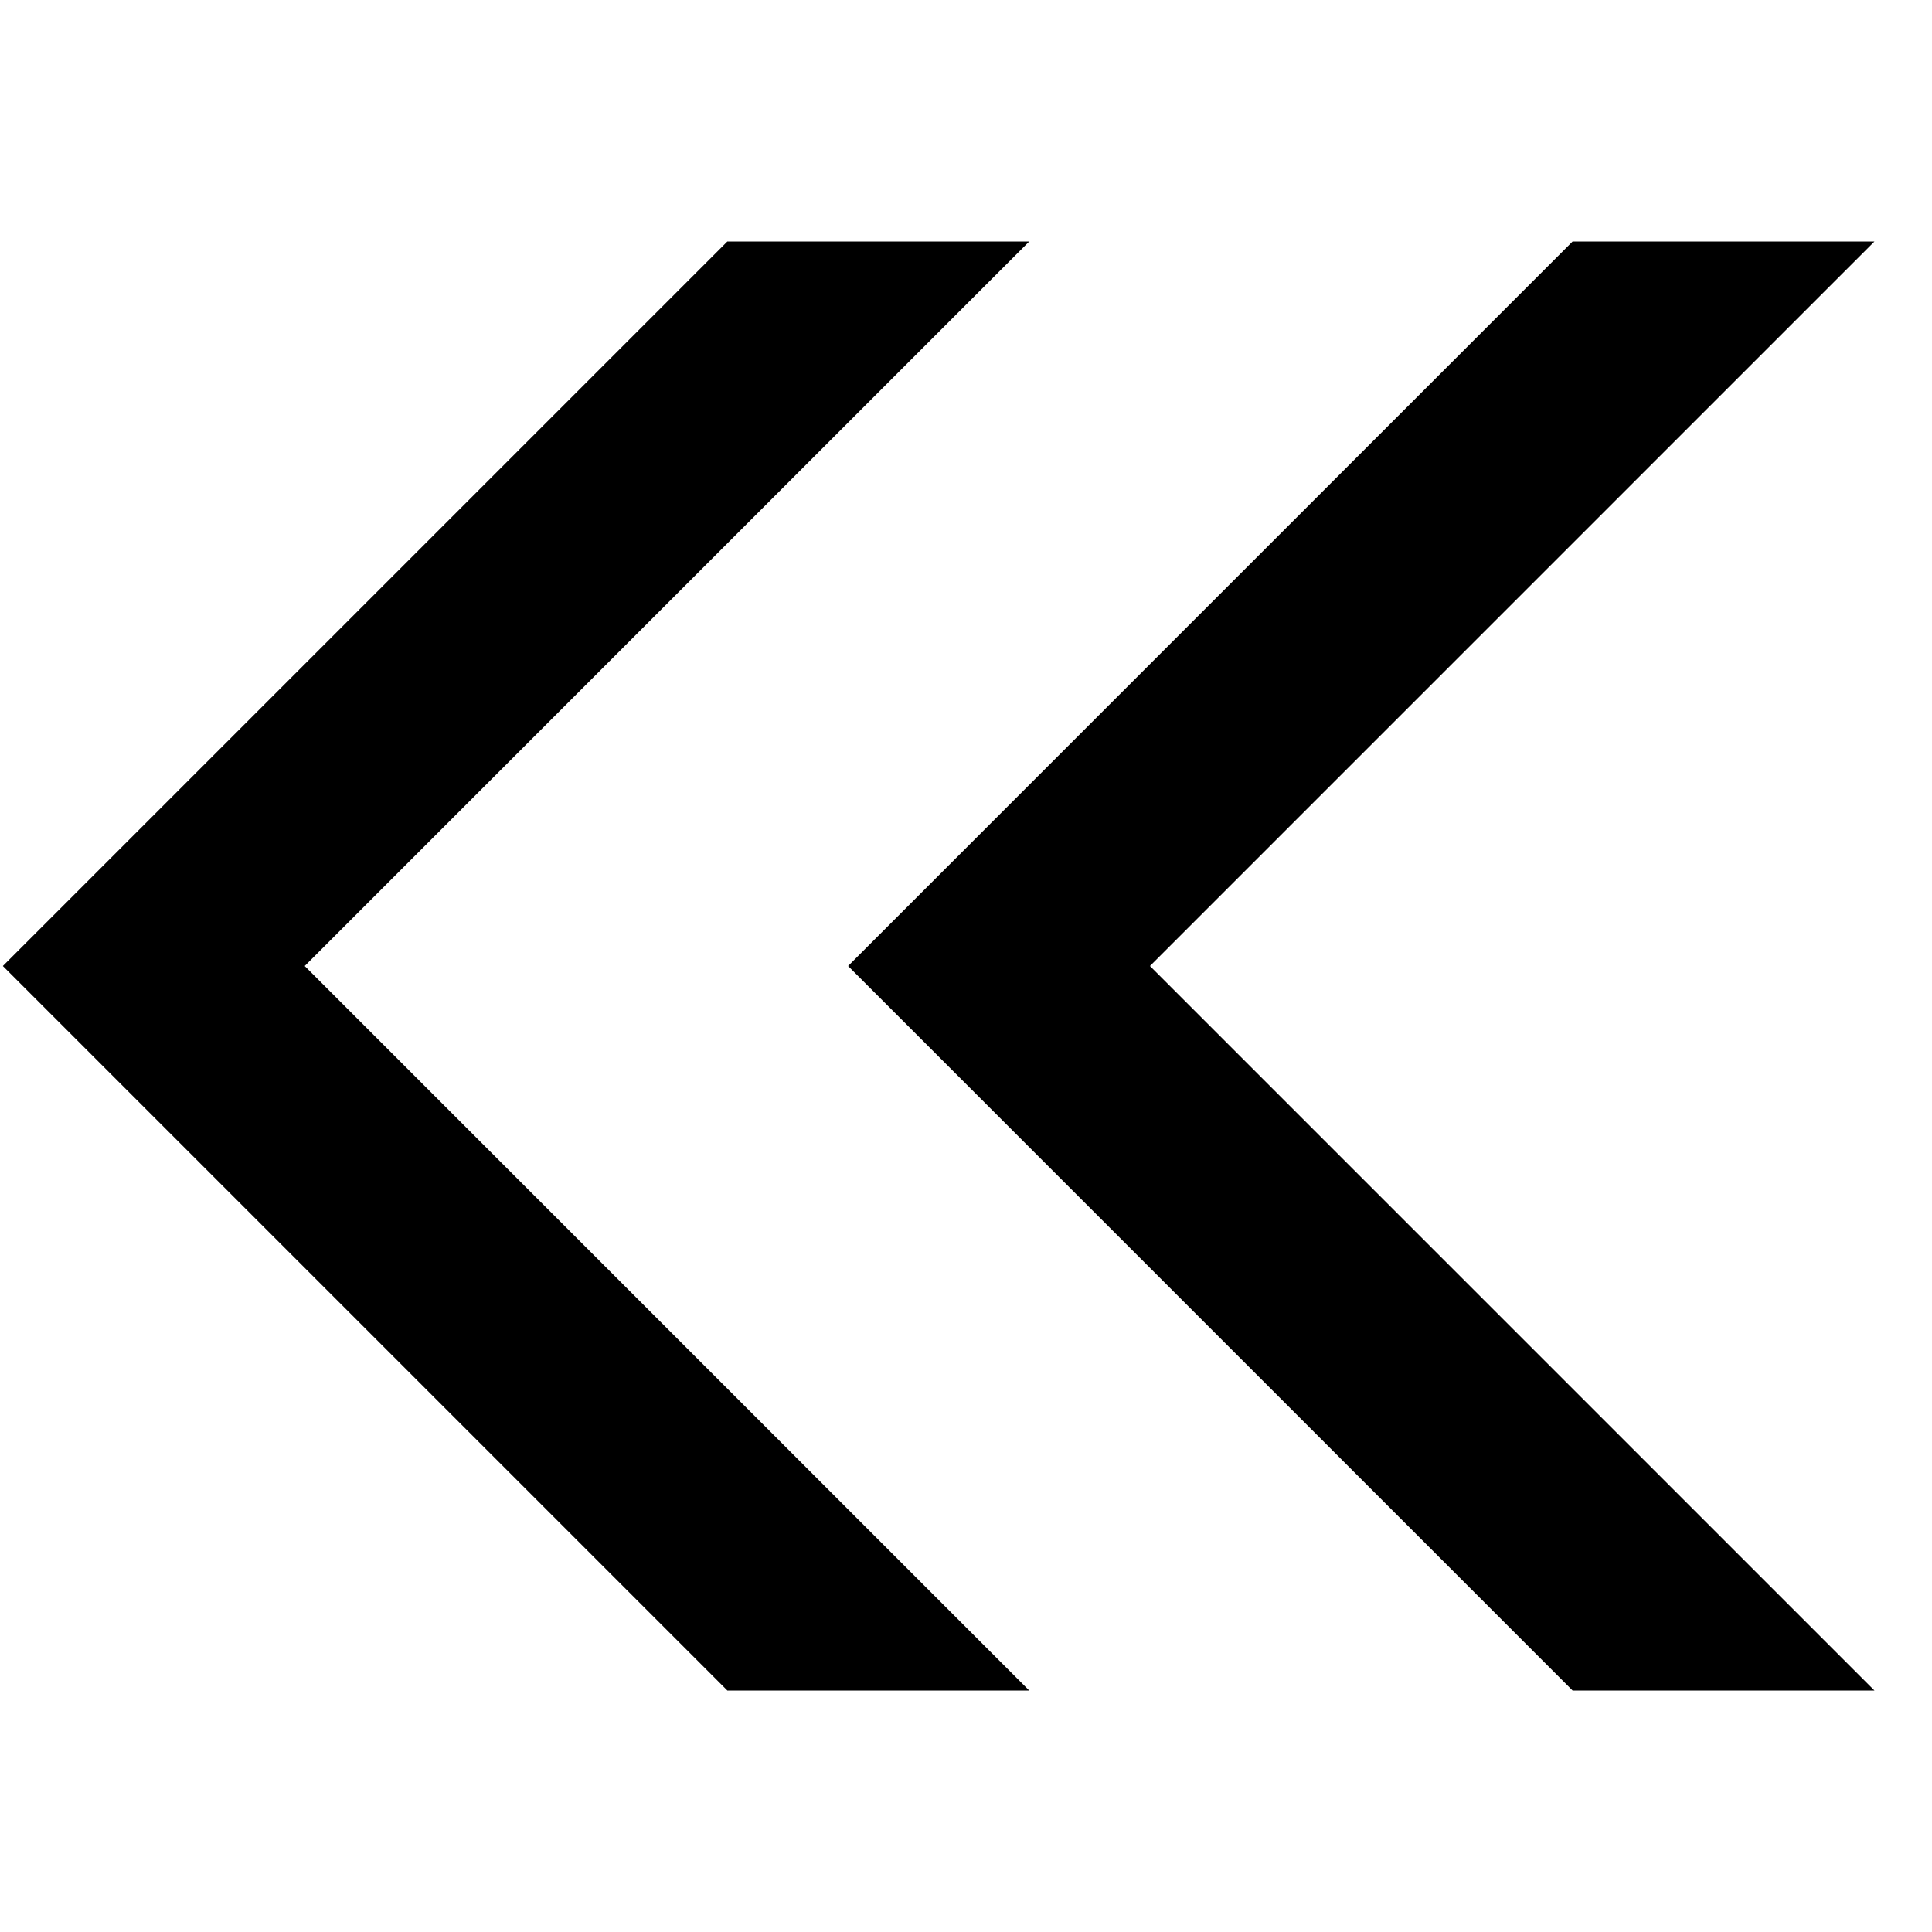 <svg xmlns="http://www.w3.org/2000/svg" width="32" height="32" viewBox="0 0 32 32" class="svg-icon">
    <path d="M31.047 28h-5l-12-12 12-12h5l-12 12 12 12zm-26-12l12-12h-5l-12 12 12 12h5l-12-12z"/>
</svg>
